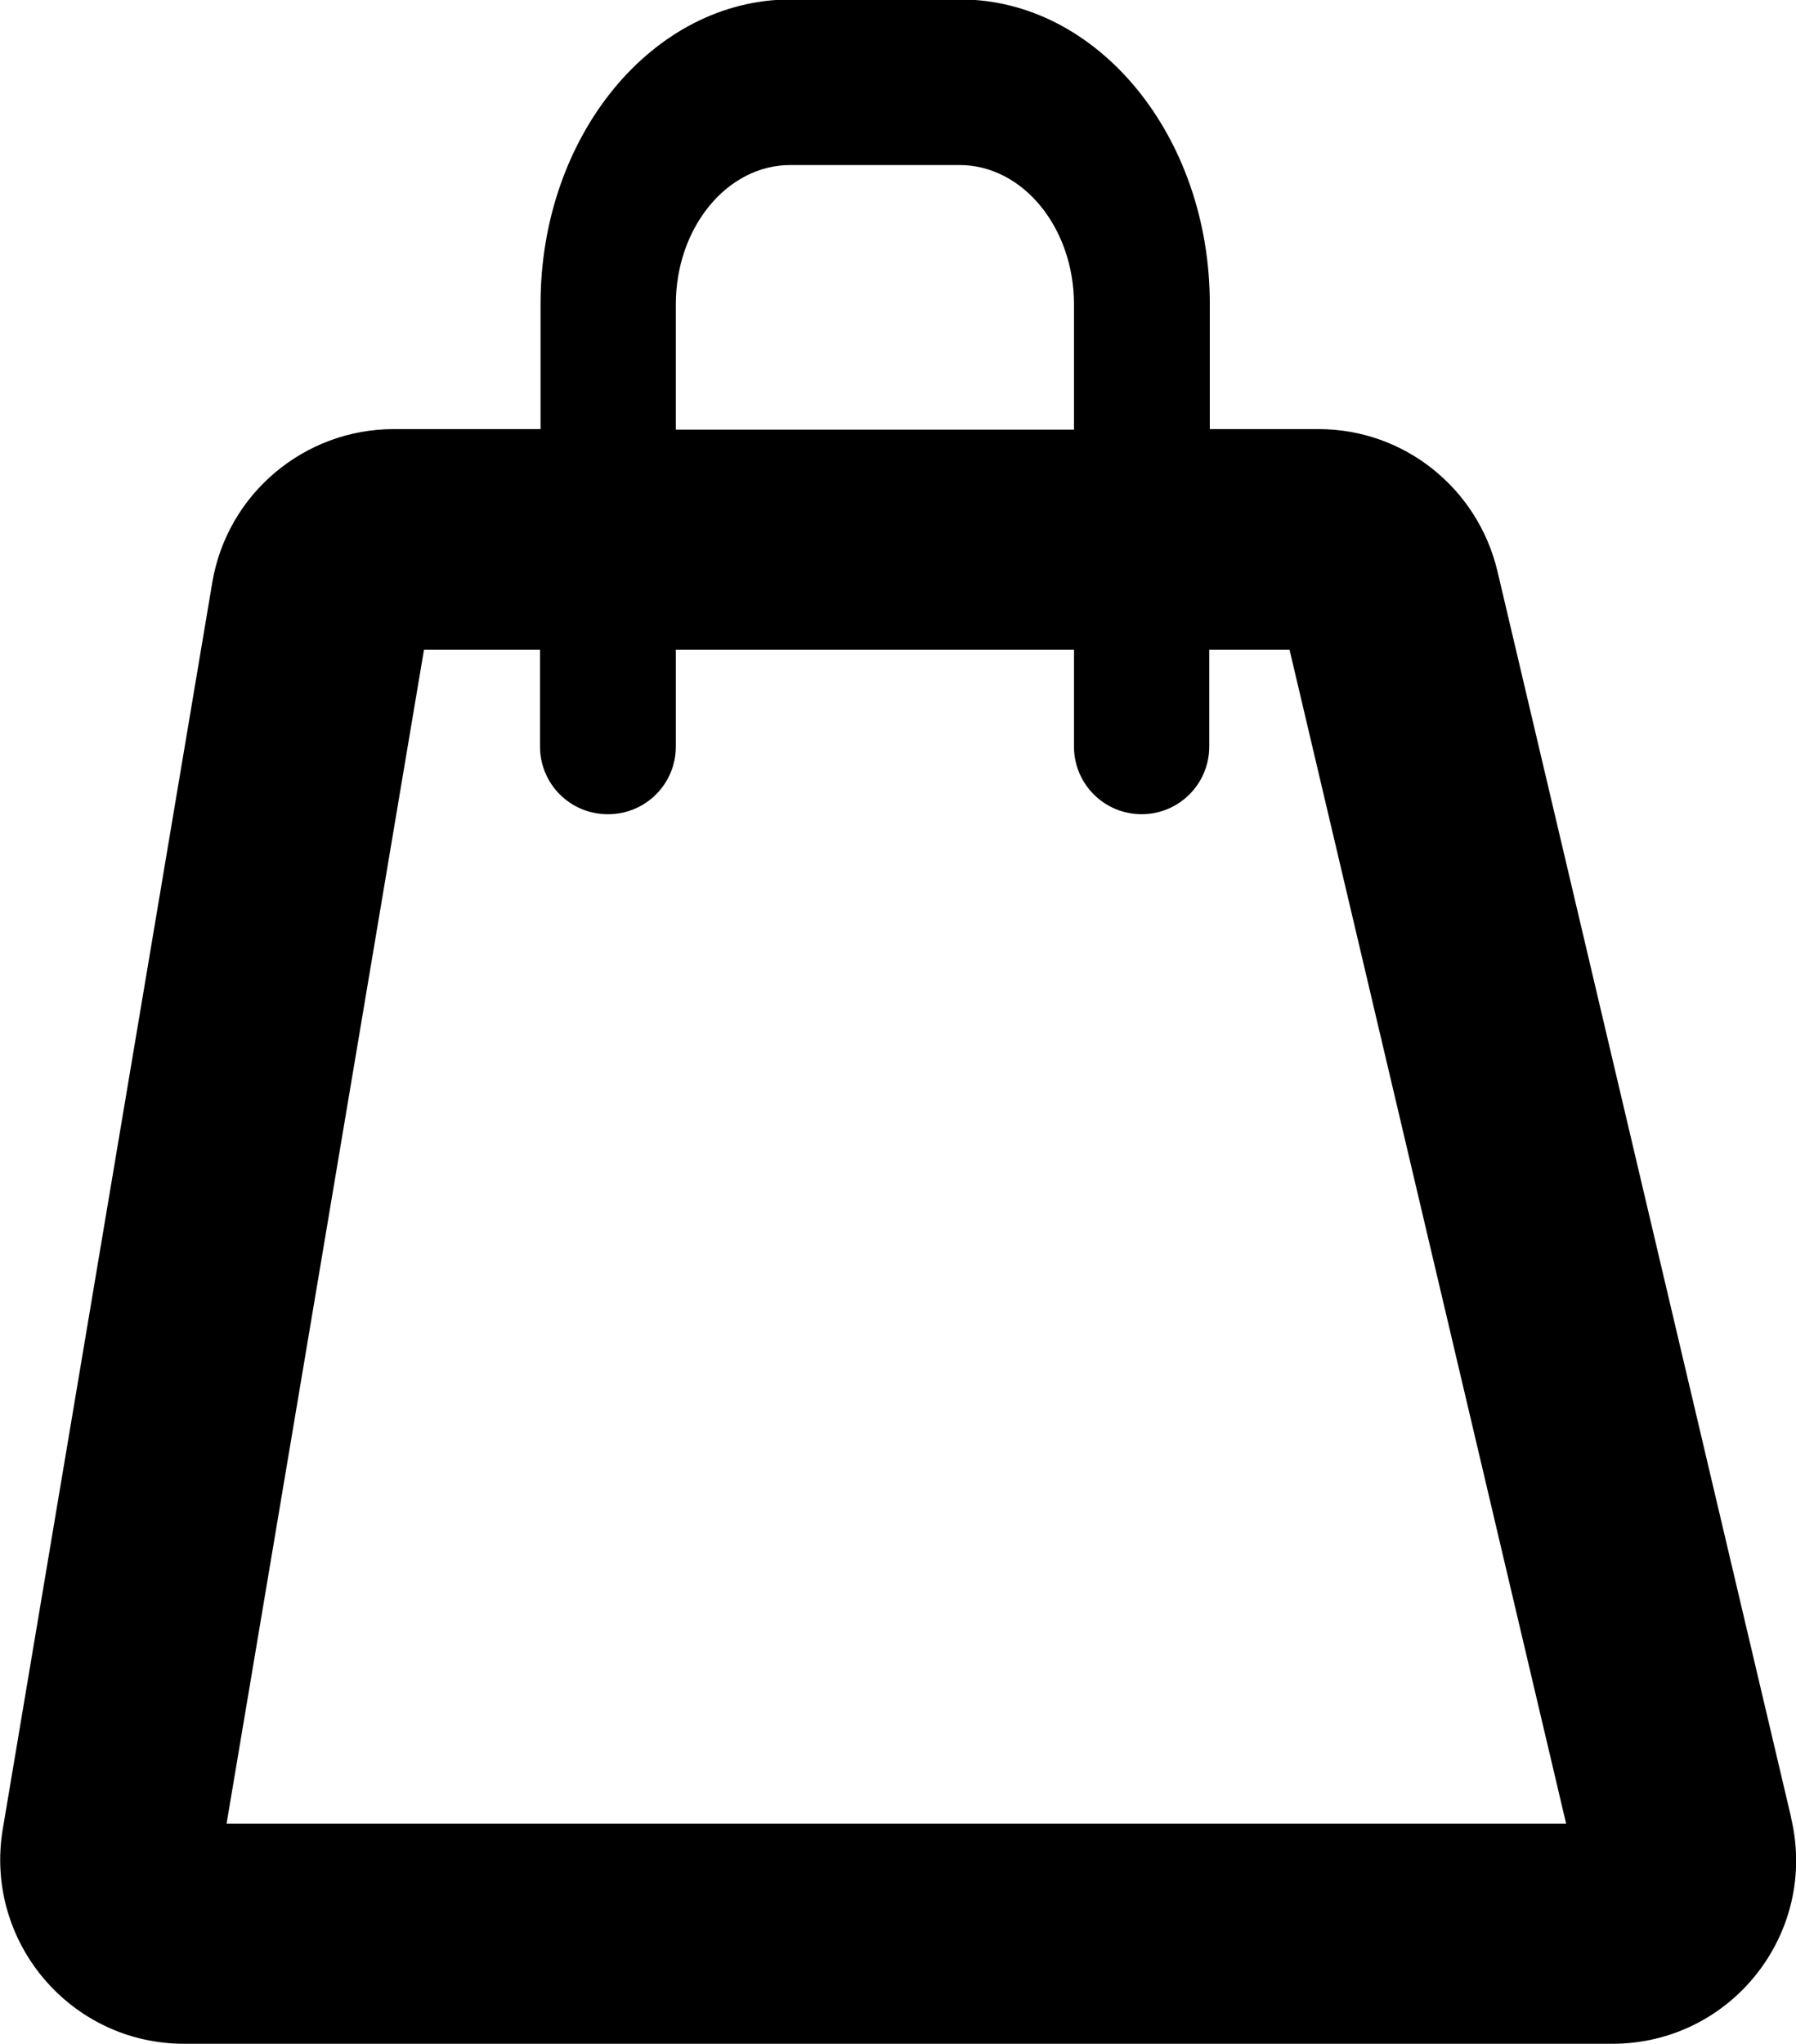 <?xml version="1.0" encoding="UTF-8"?>
<svg id="Layer_2" data-name="Layer 2" xmlns="http://www.w3.org/2000/svg" viewBox="0 0 32.66 37.15">
  <defs>
    <style>
      .cls-1 {
        stroke-width: 0px;
      }
    </style>
  </defs>
  <g id="Layer_1-2" data-name="Layer 1">
    <path class="cls-1" d="m32.57,33.03l-5.34-22.65c-.36-1.51-1.7-2.58-3.25-2.58h-1.98v-2.28c0-3.05-2.04-5.53-4.54-5.53h-3.08c-2.51,0-4.55,2.48-4.55,5.53v2.28h-2.67c-1.63,0-3.03,1.18-3.3,2.79L.05,33.25c-.34,2.04,1.23,3.9,3.3,3.9h25.97c2.16,0,3.75-2.01,3.25-4.11ZM12.29,5.53c0-1.39.93-2.53,2.08-2.53h3.08c1.15,0,2.08,1.14,2.08,2.53v2.28h-7.24v-2.28Zm-8.17,27.62l3.59-21.34h2.11v1.76c0,.68.55,1.23,1.23,1.23h.01c.68,0,1.23-.55,1.23-1.23v-1.76h7.24v1.76c0,.68.55,1.23,1.23,1.23s1.23-.55,1.23-1.23v-1.76h1.46l5.03,21.34H4.12Z"/>
  </g>
</svg>